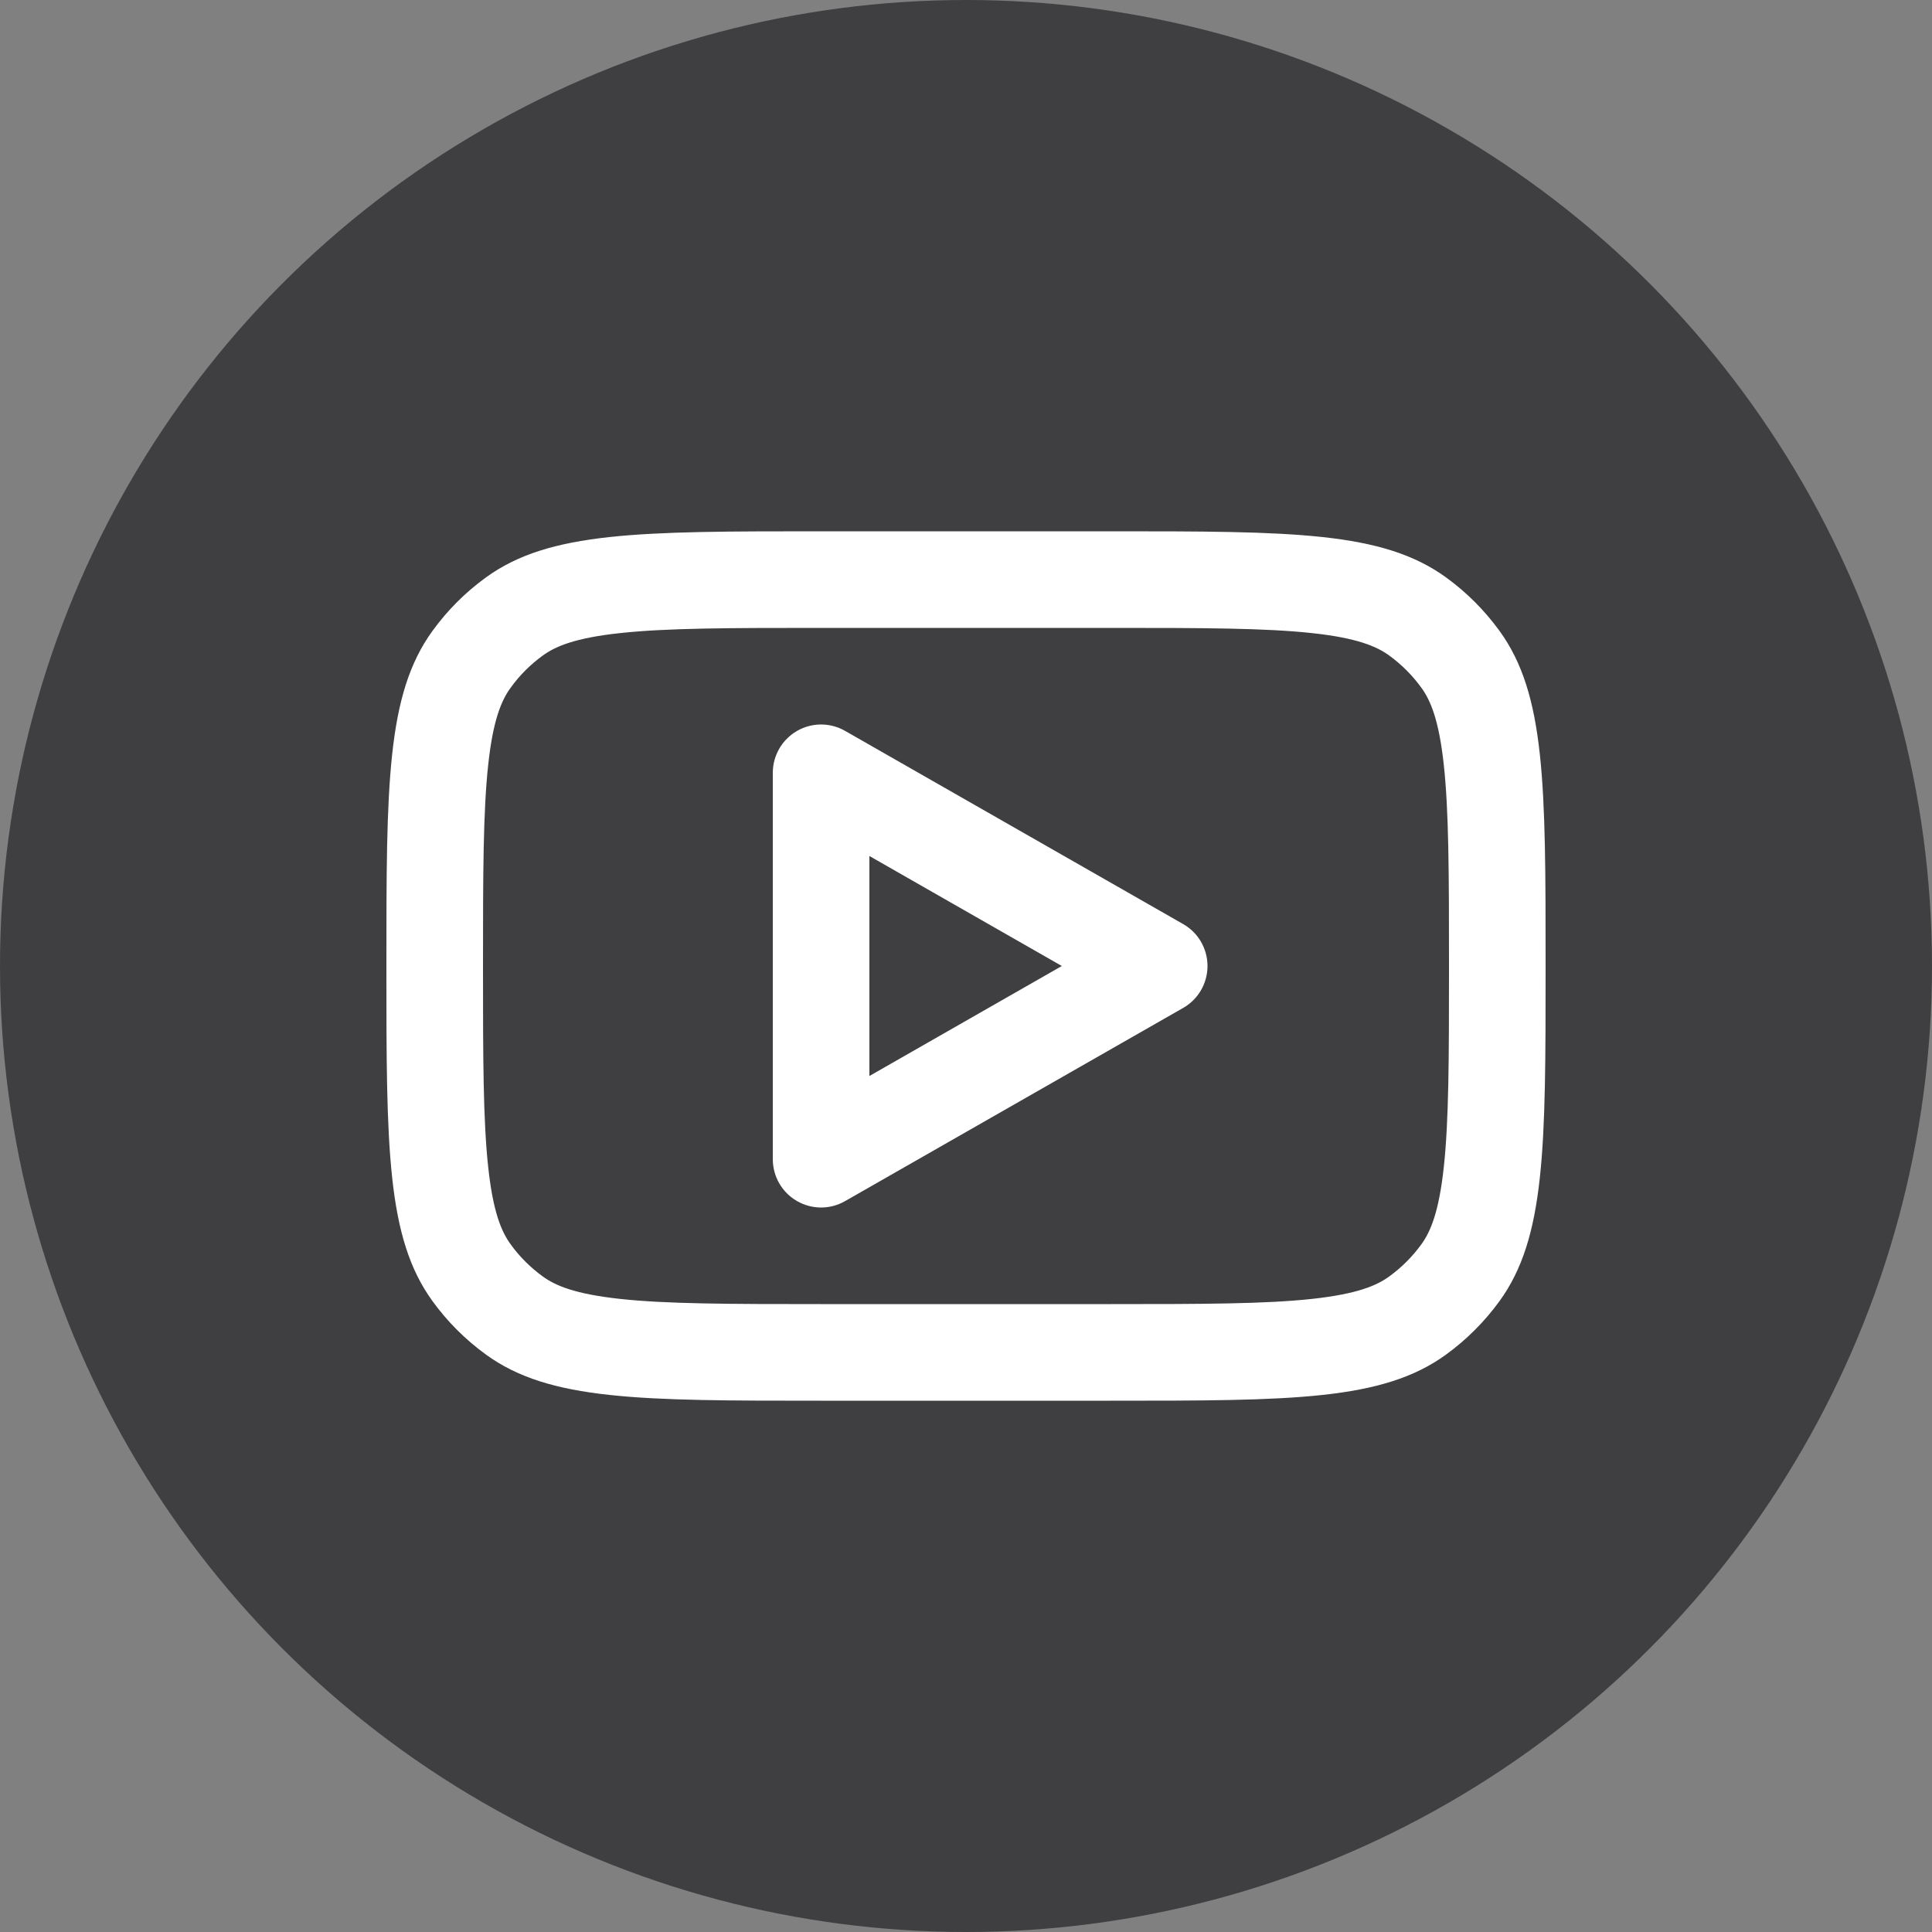 <svg width="30" height="30" viewBox="0 0 30 30" fill="none" xmlns="http://www.w3.org/2000/svg">
<rect x="0" y="0" width="30" height="30" fill="#808080" stroke="none"/>
<circle cx="15" cy="15" r="15" fill="#3F3E41"/>
<path fill-rule="evenodd" clip-rule="evenodd" d="M13.122 11.349C12.89 11.216 12.605 11.217 12.374 11.351C12.142 11.486 12 11.733 12 12V18C12 18.267 12.142 18.515 12.374 18.649C12.605 18.783 12.89 18.784 13.122 18.651L18.372 15.651C18.606 15.518 18.75 15.269 18.75 15C18.75 14.731 18.606 14.482 18.372 14.349L13.122 11.349ZM16.488 15L13.5 16.708V13.292L16.488 15Z" fill="white"/>
<path fill-rule="evenodd" clip-rule="evenodd" d="M6 15C6 12.188 6 10.781 6.716 9.796C6.947 9.477 7.227 9.197 7.546 8.966C8.532 8.25 9.938 8.25 12.75 8.25H17.25C20.062 8.25 21.468 8.25 22.454 8.966C22.773 9.197 23.052 9.477 23.284 9.796C24 10.781 24 12.188 24 15C24 17.812 24 19.218 23.284 20.204C23.052 20.523 22.773 20.802 22.454 21.034C21.468 21.75 20.062 21.75 17.25 21.75H12.75C9.938 21.75 8.532 21.75 7.546 21.034C7.227 20.802 6.947 20.523 6.716 20.204C6 19.218 6 17.812 6 15ZM12.75 9.75H17.25C18.69 9.75 19.649 9.752 20.375 9.831C21.074 9.906 21.378 10.038 21.573 10.18C21.764 10.319 21.931 10.486 22.07 10.678C22.212 10.872 22.343 11.176 22.419 11.874C22.498 12.601 22.5 13.56 22.5 15C22.5 16.44 22.498 17.399 22.419 18.125C22.343 18.824 22.212 19.128 22.07 19.323C21.931 19.514 21.764 19.681 21.573 19.82C21.378 19.962 21.074 20.093 20.375 20.169C19.649 20.248 18.69 20.25 17.25 20.25H12.75C11.31 20.25 10.351 20.248 9.625 20.169C8.926 20.093 8.622 19.962 8.427 19.82C8.236 19.681 8.068 19.514 7.93 19.323C7.788 19.128 7.656 18.824 7.581 18.125C7.502 17.399 7.5 16.44 7.5 15C7.5 13.56 7.502 12.601 7.581 11.874C7.656 11.176 7.788 10.872 7.93 10.678C8.068 10.486 8.236 10.319 8.427 10.18C8.622 10.038 8.926 9.906 9.625 9.831C10.351 9.752 11.31 9.75 12.75 9.75Z" fill="white"/>
</svg>
